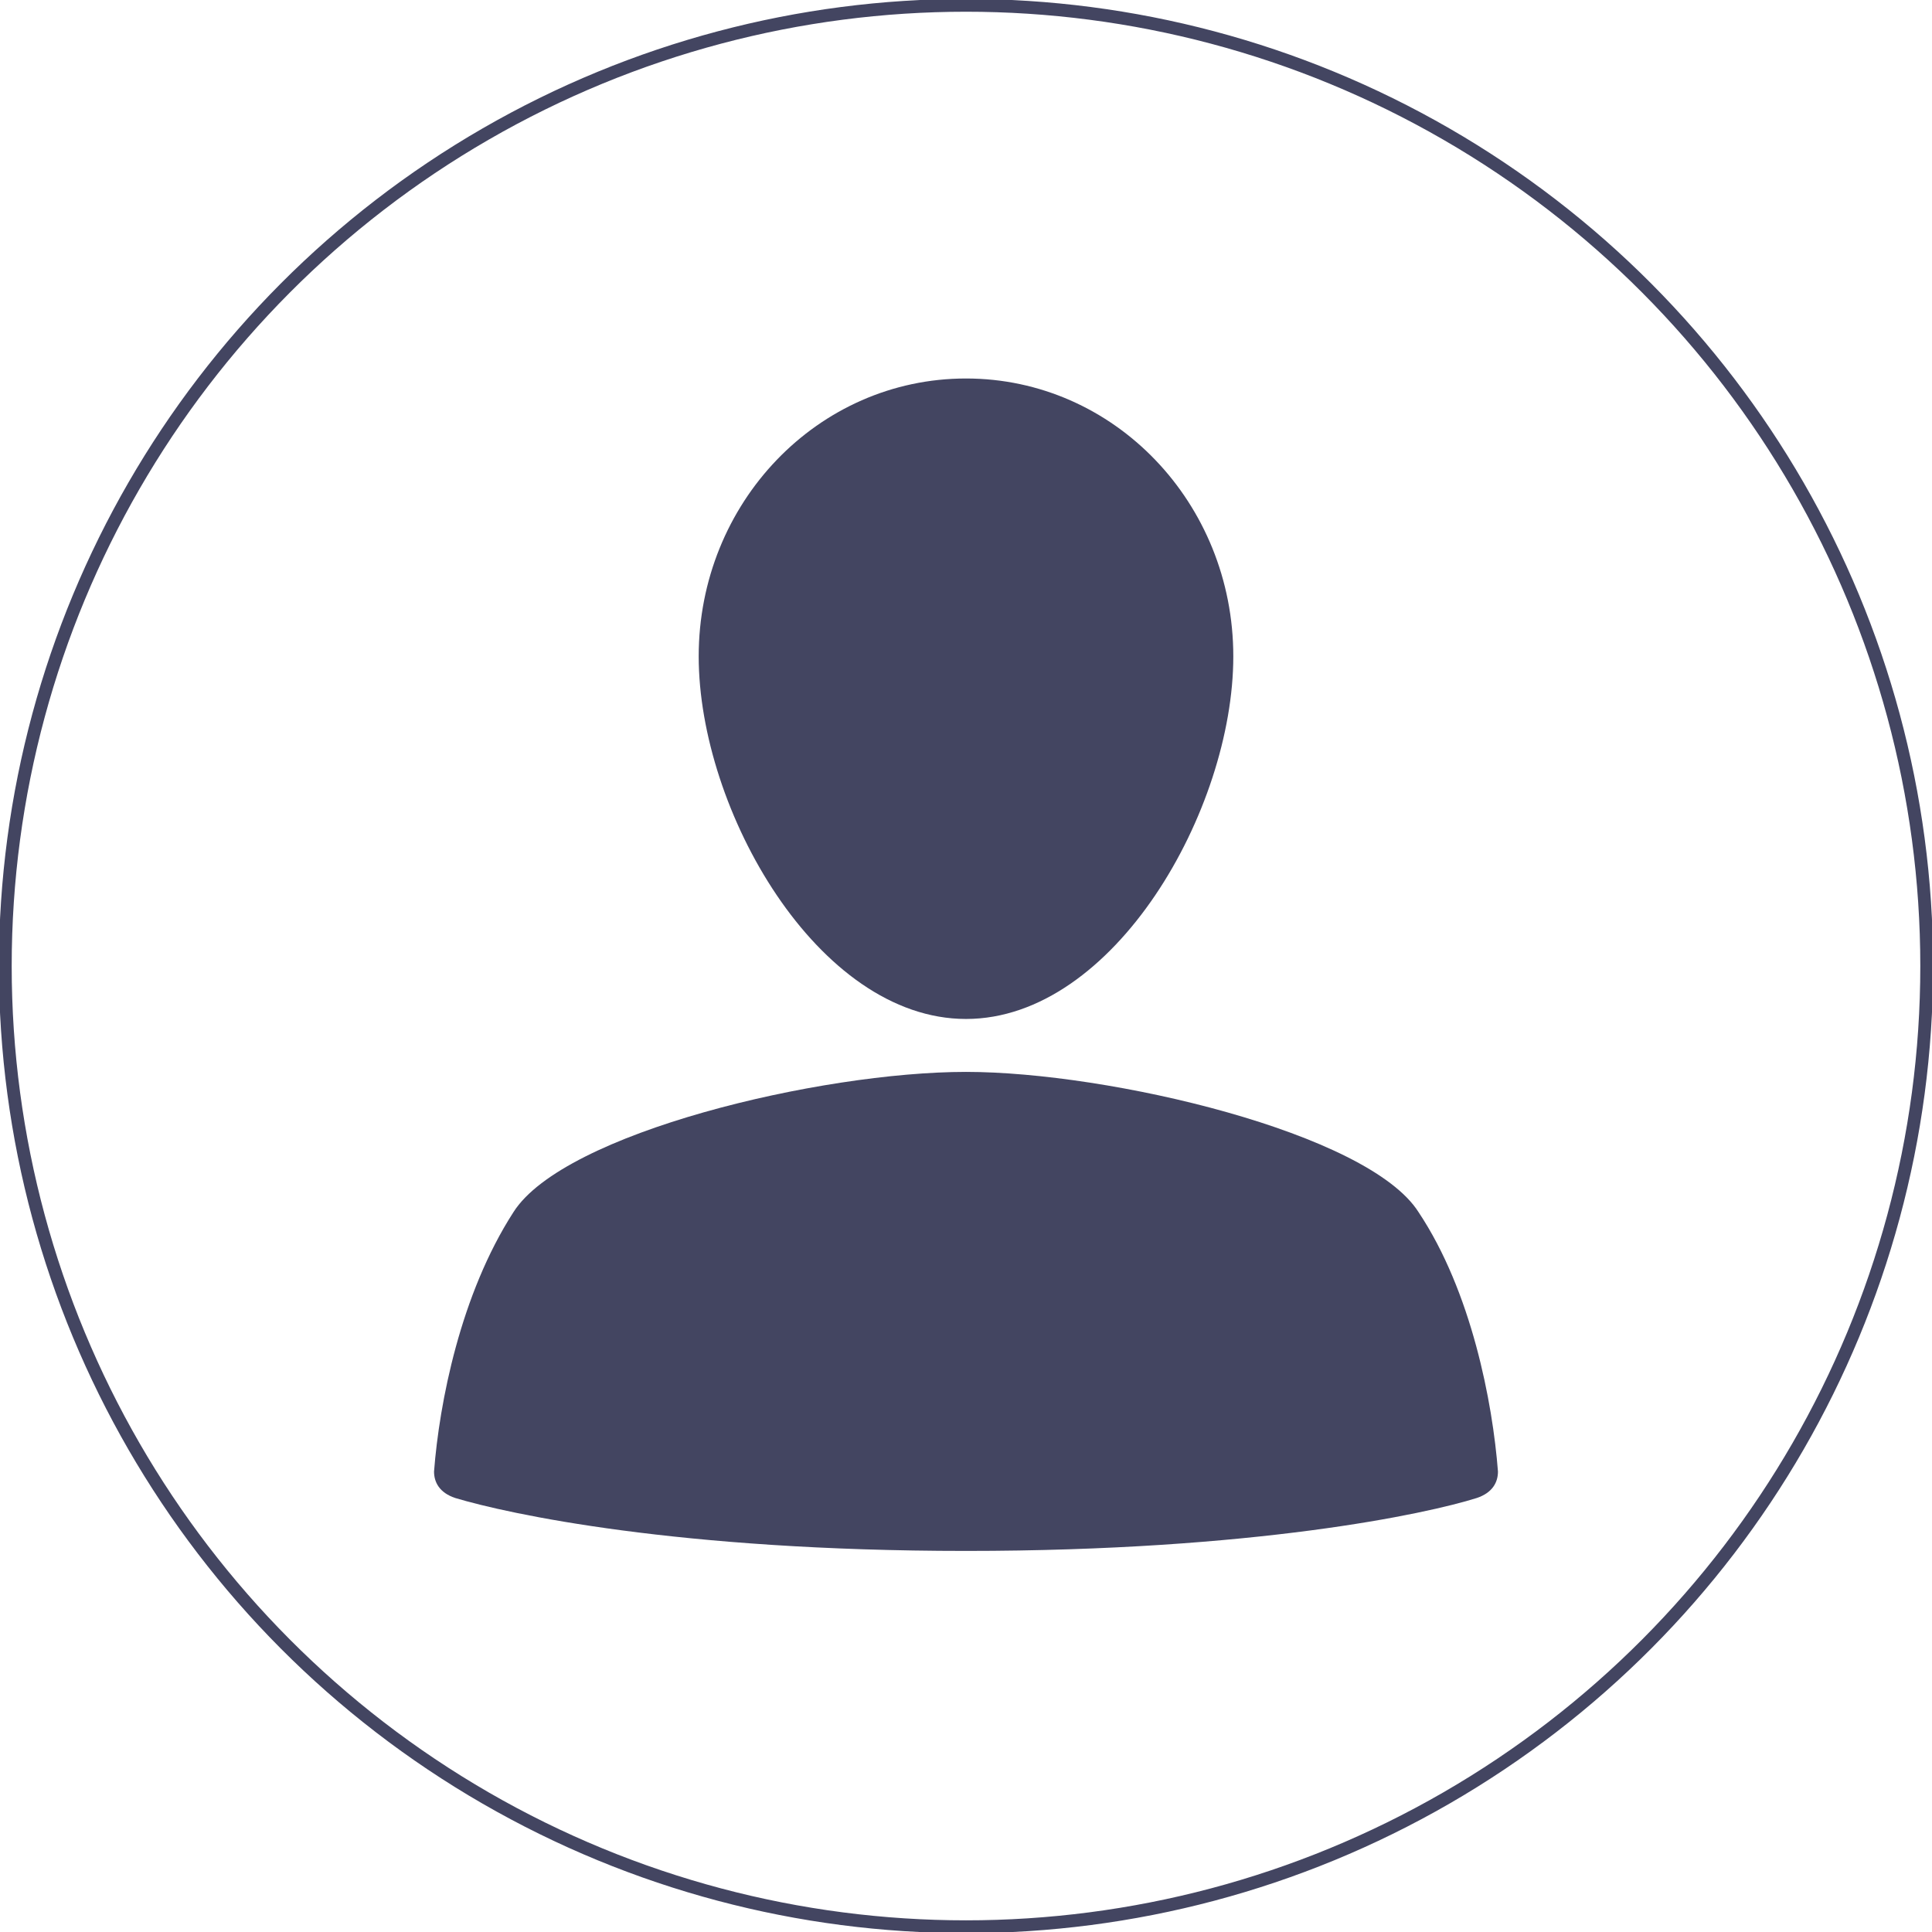 <?xml version="1.0" encoding="UTF-8"?>
<!DOCTYPE svg PUBLIC "-//W3C//DTD SVG 1.1//EN" "http://www.w3.org/Graphics/SVG/1.1/DTD/svg11.dtd">
<!-- Creator: CorelDRAW X6 -->
<svg xmlns="http://www.w3.org/2000/svg" xml:space="preserve" width="30.2mm" height="30.201mm" version="1.1" style="shape-rendering:geometricPrecision; text-rendering:geometricPrecision; image-rendering:optimizeQuality; fill-rule:evenodd; clip-rule:evenodd"
viewBox="0 0 730 730"
 xmlns:xlink="http://www.w3.org/1999/xlink">
 <defs>
  <style type="text/css">
   <![CDATA[
    .str0 {stroke:#434561;stroke-width:4.838}
    .fil0 {fill:none}
    .fil1 {fill:#434561}
   ]]>
  </style>
 </defs>
 <g id="Camada_x0020_1">
  <circle class="fil0 str0" cx="365" cy="365" r="363"/>
  <path class="fil1" d="M365 385c56,0 101,-79 101,-137 0,-58 -45,-105 -101,-105 -56,0 -101,47 -101,105 0,58 45,137 101,137zm171 73c-19,-30 -117,-53 -171,-53 -55,0 -152,23 -171,53 -20,31 -28,72 -30,98 0,4 2,8 8,10 20,6 84,20 193,20 109,0 174,-14 193,-20 6,-2 8,-6 8,-10 -2,-26 -10,-68 -30,-98z"/>
 </g>
</svg>
